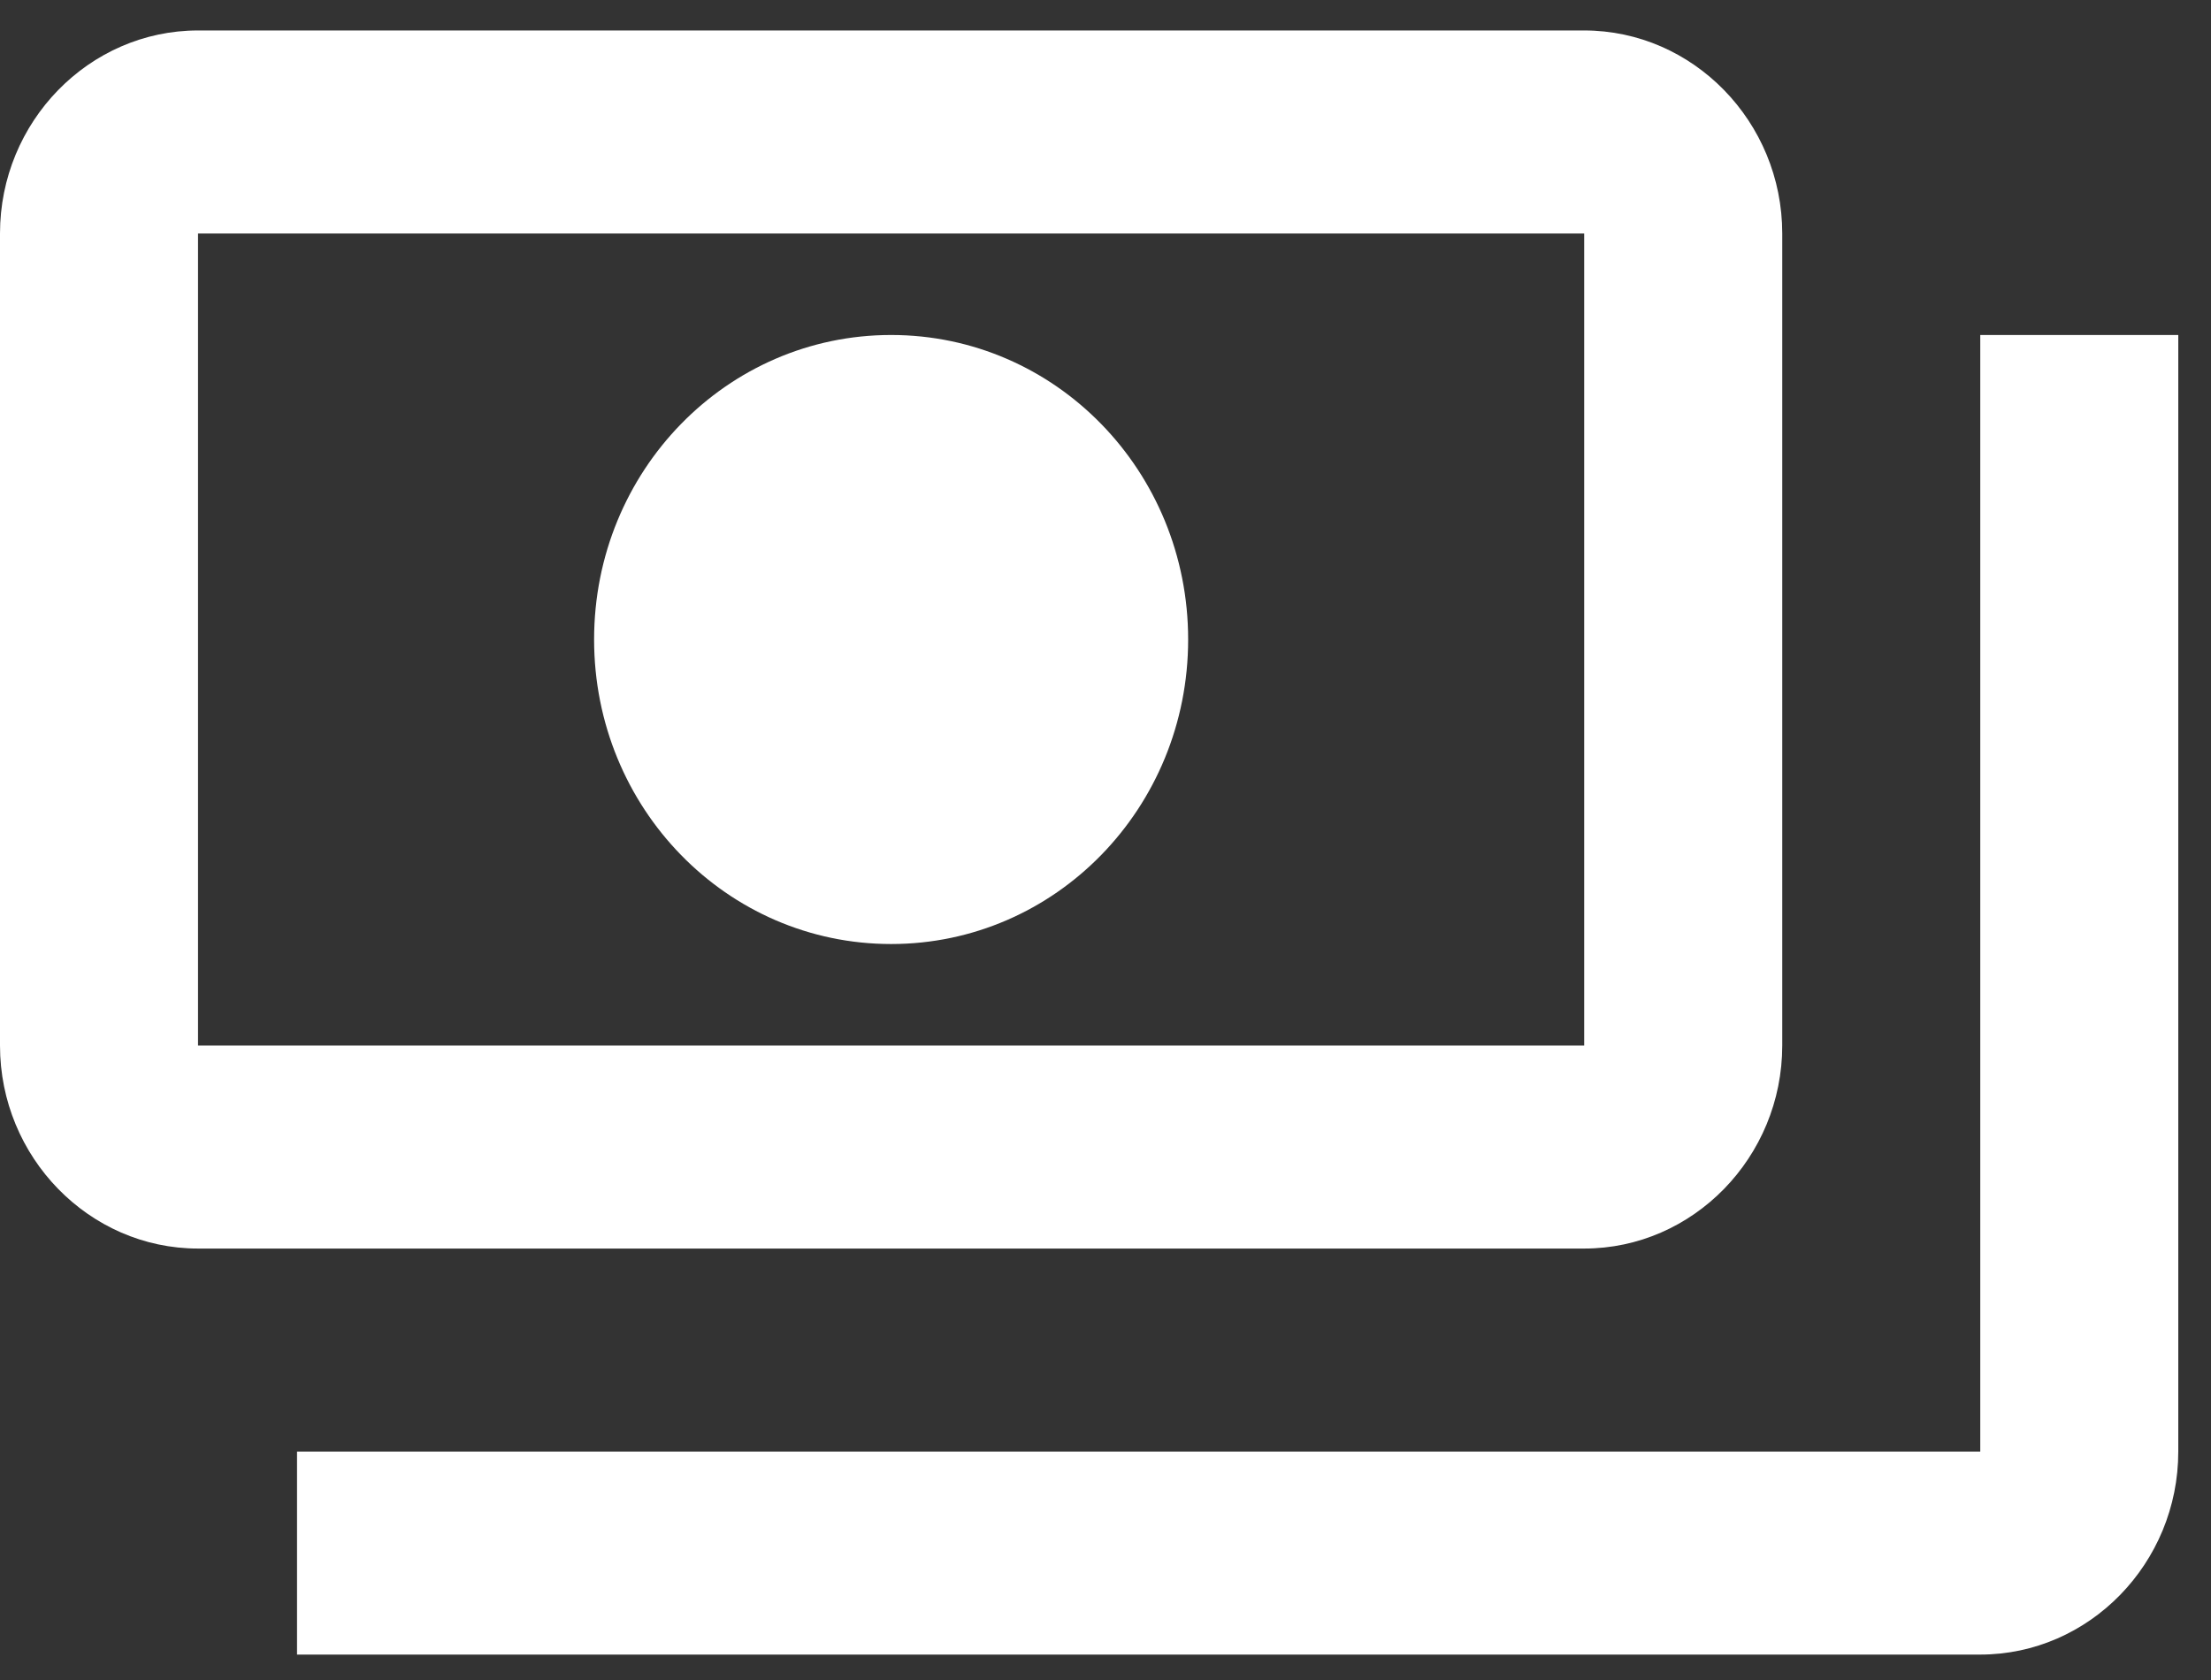 <svg width="50" height="38" viewBox="0 0 50 38" fill="none" xmlns="http://www.w3.org/2000/svg">
<rect x="0" y="0" width="50" height="38" fill="#333333" stroke="none"/>
<path d="M40.304 23.649V5.281C40.304 2.755 38.288 0.689 35.825 0.689H4.478C2.015 0.689 0 2.755 0 5.281V23.649C0 26.174 2.015 28.241 4.478 28.241H35.825C38.288 28.241 40.304 26.174 40.304 23.649ZM35.825 23.649H4.478V5.281H35.825V23.649ZM20.152 7.577C16.435 7.577 13.435 10.653 13.435 14.465C13.435 18.276 16.435 21.353 20.152 21.353C23.869 21.353 26.869 18.276 26.869 14.465C26.869 10.653 23.869 7.577 20.152 7.577ZM49.26 7.577V32.833C49.26 35.359 47.245 37.425 44.782 37.425H6.717V32.833H44.782V7.577H49.26Z" fill="white"/>
</svg>
